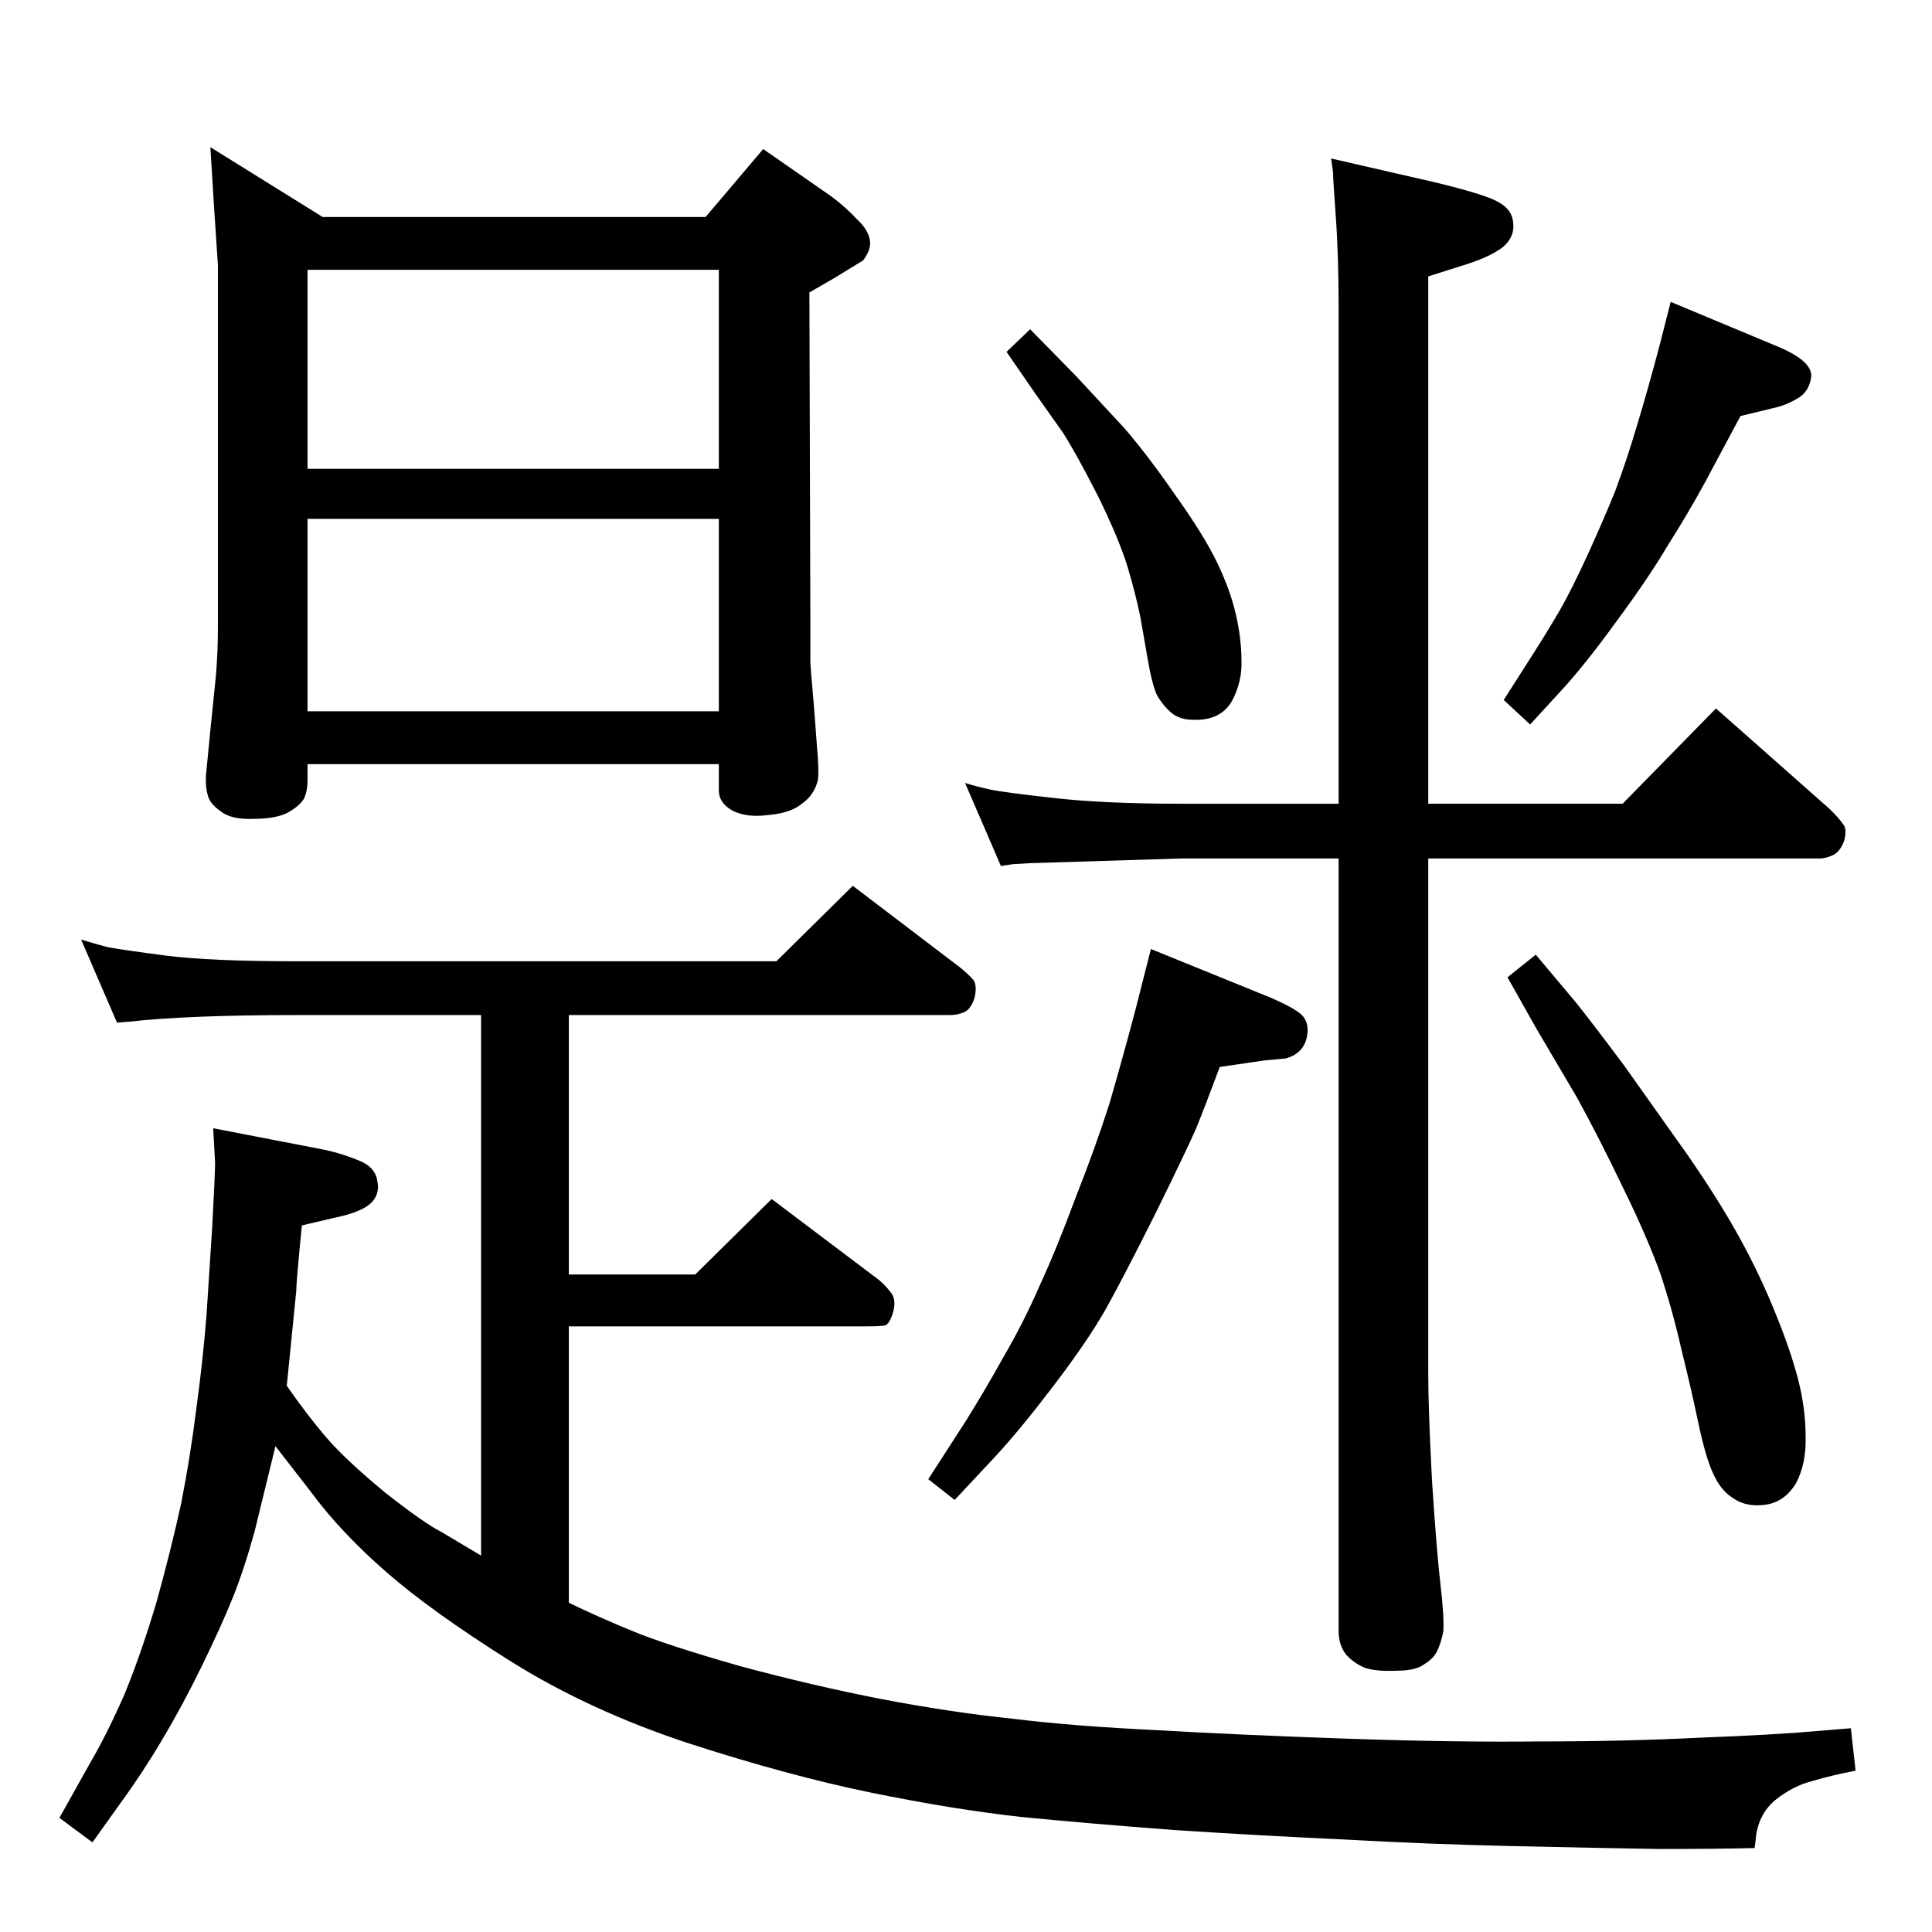 <?xml version="1.0" standalone="no"?>
<!DOCTYPE svg PUBLIC "-//W3C//DTD SVG 1.1//EN" "http://www.w3.org/Graphics/SVG/1.1/DTD/svg11.dtd" >
<svg xmlns="http://www.w3.org/2000/svg" xmlns:xlink="http://www.w3.org/1999/xlink" version="1.1" viewBox="0 0 2048 2048">
  <g transform="matrix(1 0 0 -1 0 2048)">
   <path fill="currentColor"
d="M748 1818l61 72l72 -50q16 -12 27 -24q12 -11 14 -22q2 -10 -7 -22l-31 -19l-26 -15l1 -342v-49q0 -5 4 -50l4 -53q1 -16 0 -23q-4 -16 -17 -25q-12 -10 -36 -12q-23 -3 -38 5q-14 8 -14 21v28h-436v-17q0 -12 -4 -20q-5 -8 -18 -15q-13 -6 -35 -6q-24 -1 -35 8
q-12 8 -14 18q-3 11 -1 27l4 41l6 59q2 25 2 49v385l-4 60l-4 65l119 -74h406zM762 1762h-436v-211h436v211zM326 1294h436v204h-436v-204zM124 964l-38 88q13 -4 28 -8q16 -3 62 -9q47 -6 140 -6h507l81 80l113 -86q10 -8 15 -14q4 -6 1 -19q-4 -12 -11 -15t-15 -3h-404
v-275h134l81 80l114 -86q8 -7 13 -14t2 -19q-4 -14 -9 -15q-4 -1 -20 -1h-315v-293q31 -15 67.5 -30t113.5 -37q78 -21 150 -35q73 -14 140 -21q66 -8 152 -12q85 -5 200 -9t206 -3q91 0 170 4q79 3 124 7l36 3l5 -45q-26 -5 -46 -11q-20 -5 -39 -20q-19 -16 -21 -43l-1 -8
q-40 -1 -102 -1q-62 1 -152 3q-91 2 -180 7q-88 4 -180 10q-93 7 -164 14q-72 8 -160 26q-87 18 -192 52q-106 35 -189.5 87.5t-131.5 94.5t-79 84l-38 49l-22 -90q-11 -40 -23 -70t-33 -73t-42 -78q-20 -34 -44 -67l-30 -42l-35 26l33 59q17 29 36 72q18 44 34 98
q15 54 26 104q10 51 16 100q7 50 11 101l6 93q3 55 3 68l-2 36l119 -23q18 -4 35 -11q18 -7 20 -22q3 -14 -7 -23.5t-39 -15.5l-34 -8q-6 -61 -6 -70l-10 -100q23 -33 43 -56t61 -57q42 -33 60 -42l42 -25v573h-194q-117 0 -179 -7zM1514 1138v-547q0 -36 4 -113
q5 -76 9 -110t3 -49q-2 -11 -6 -20t-14 -15q-9 -7 -29 -7q-22 -1 -34 3q-12 5 -20 14q-8 10 -8 25v819h-166l-161 -5q-15 -1 -18 -1l-13 -2l-38 88q13 -4 27 -7t68 -9q53 -6 135 -6h166v524q0 57 -3 98q-3 42 -3 48l-2 14l109 -25q54 -13 68 -21q15 -8 16 -22q2 -15 -11 -26
q-13 -10 -38 -18l-41 -13v-559h206l99 101l121 -107q10 -10 14 -16q4 -5 1 -17q-4 -11 -11 -15q-8 -4 -15 -4h-415zM1771 1728l115 -48q35 -15 34 -31q-2 -16 -14 -23q-13 -8 -28 -11l-33 -8l-38 -71q-18 -33 -39 -66q-20 -34 -54 -80q-34 -47 -59 -74l-33 -36l-28 26l30 47
q16 25 30 49q13 23 29 58t29 67q12 32 23 69q11 36 24 85zM1628 1036l42 -50q20 -25 52 -68l66 -93q34 -49 56 -89t38 -80q16 -39 24 -70t8 -60q1 -29 -10 -50q-12 -20 -32 -23q-21 -3 -35 7q-13 8 -21 26q-8 17 -16 55t-18 78q-9 40 -22 79q-14 39 -40 92q-25 52 -48 94
l-43 73l-31 55zM1220 1042l128 -52q25 -11 32 -18t6 -19q-2 -21 -23 -27l-22 -2l-48 -7q-16 -43 -25 -65q-10 -23 -43 -90q-33 -66 -53 -102q-20 -35 -56 -82q-35 -46 -61 -74l-43 -46l-28 22l40 62q20 32 40 68q21 36 38 75q18 39 38 93q21 53 36 100q14 48 28 101z
M1092 1699l49 -50l51 -55q25 -29 54 -71q30 -42 44 -71t20 -55t6 -49q1 -22 -10 -43q-12 -21 -41 -20q-15 0 -24 8t-15 19q-5 12 -9 35l-8 46q-5 25 -14 55q-9 29 -31 74q-23 45 -37 67l-29 41l-31 45z" />
  </g>

</svg>
